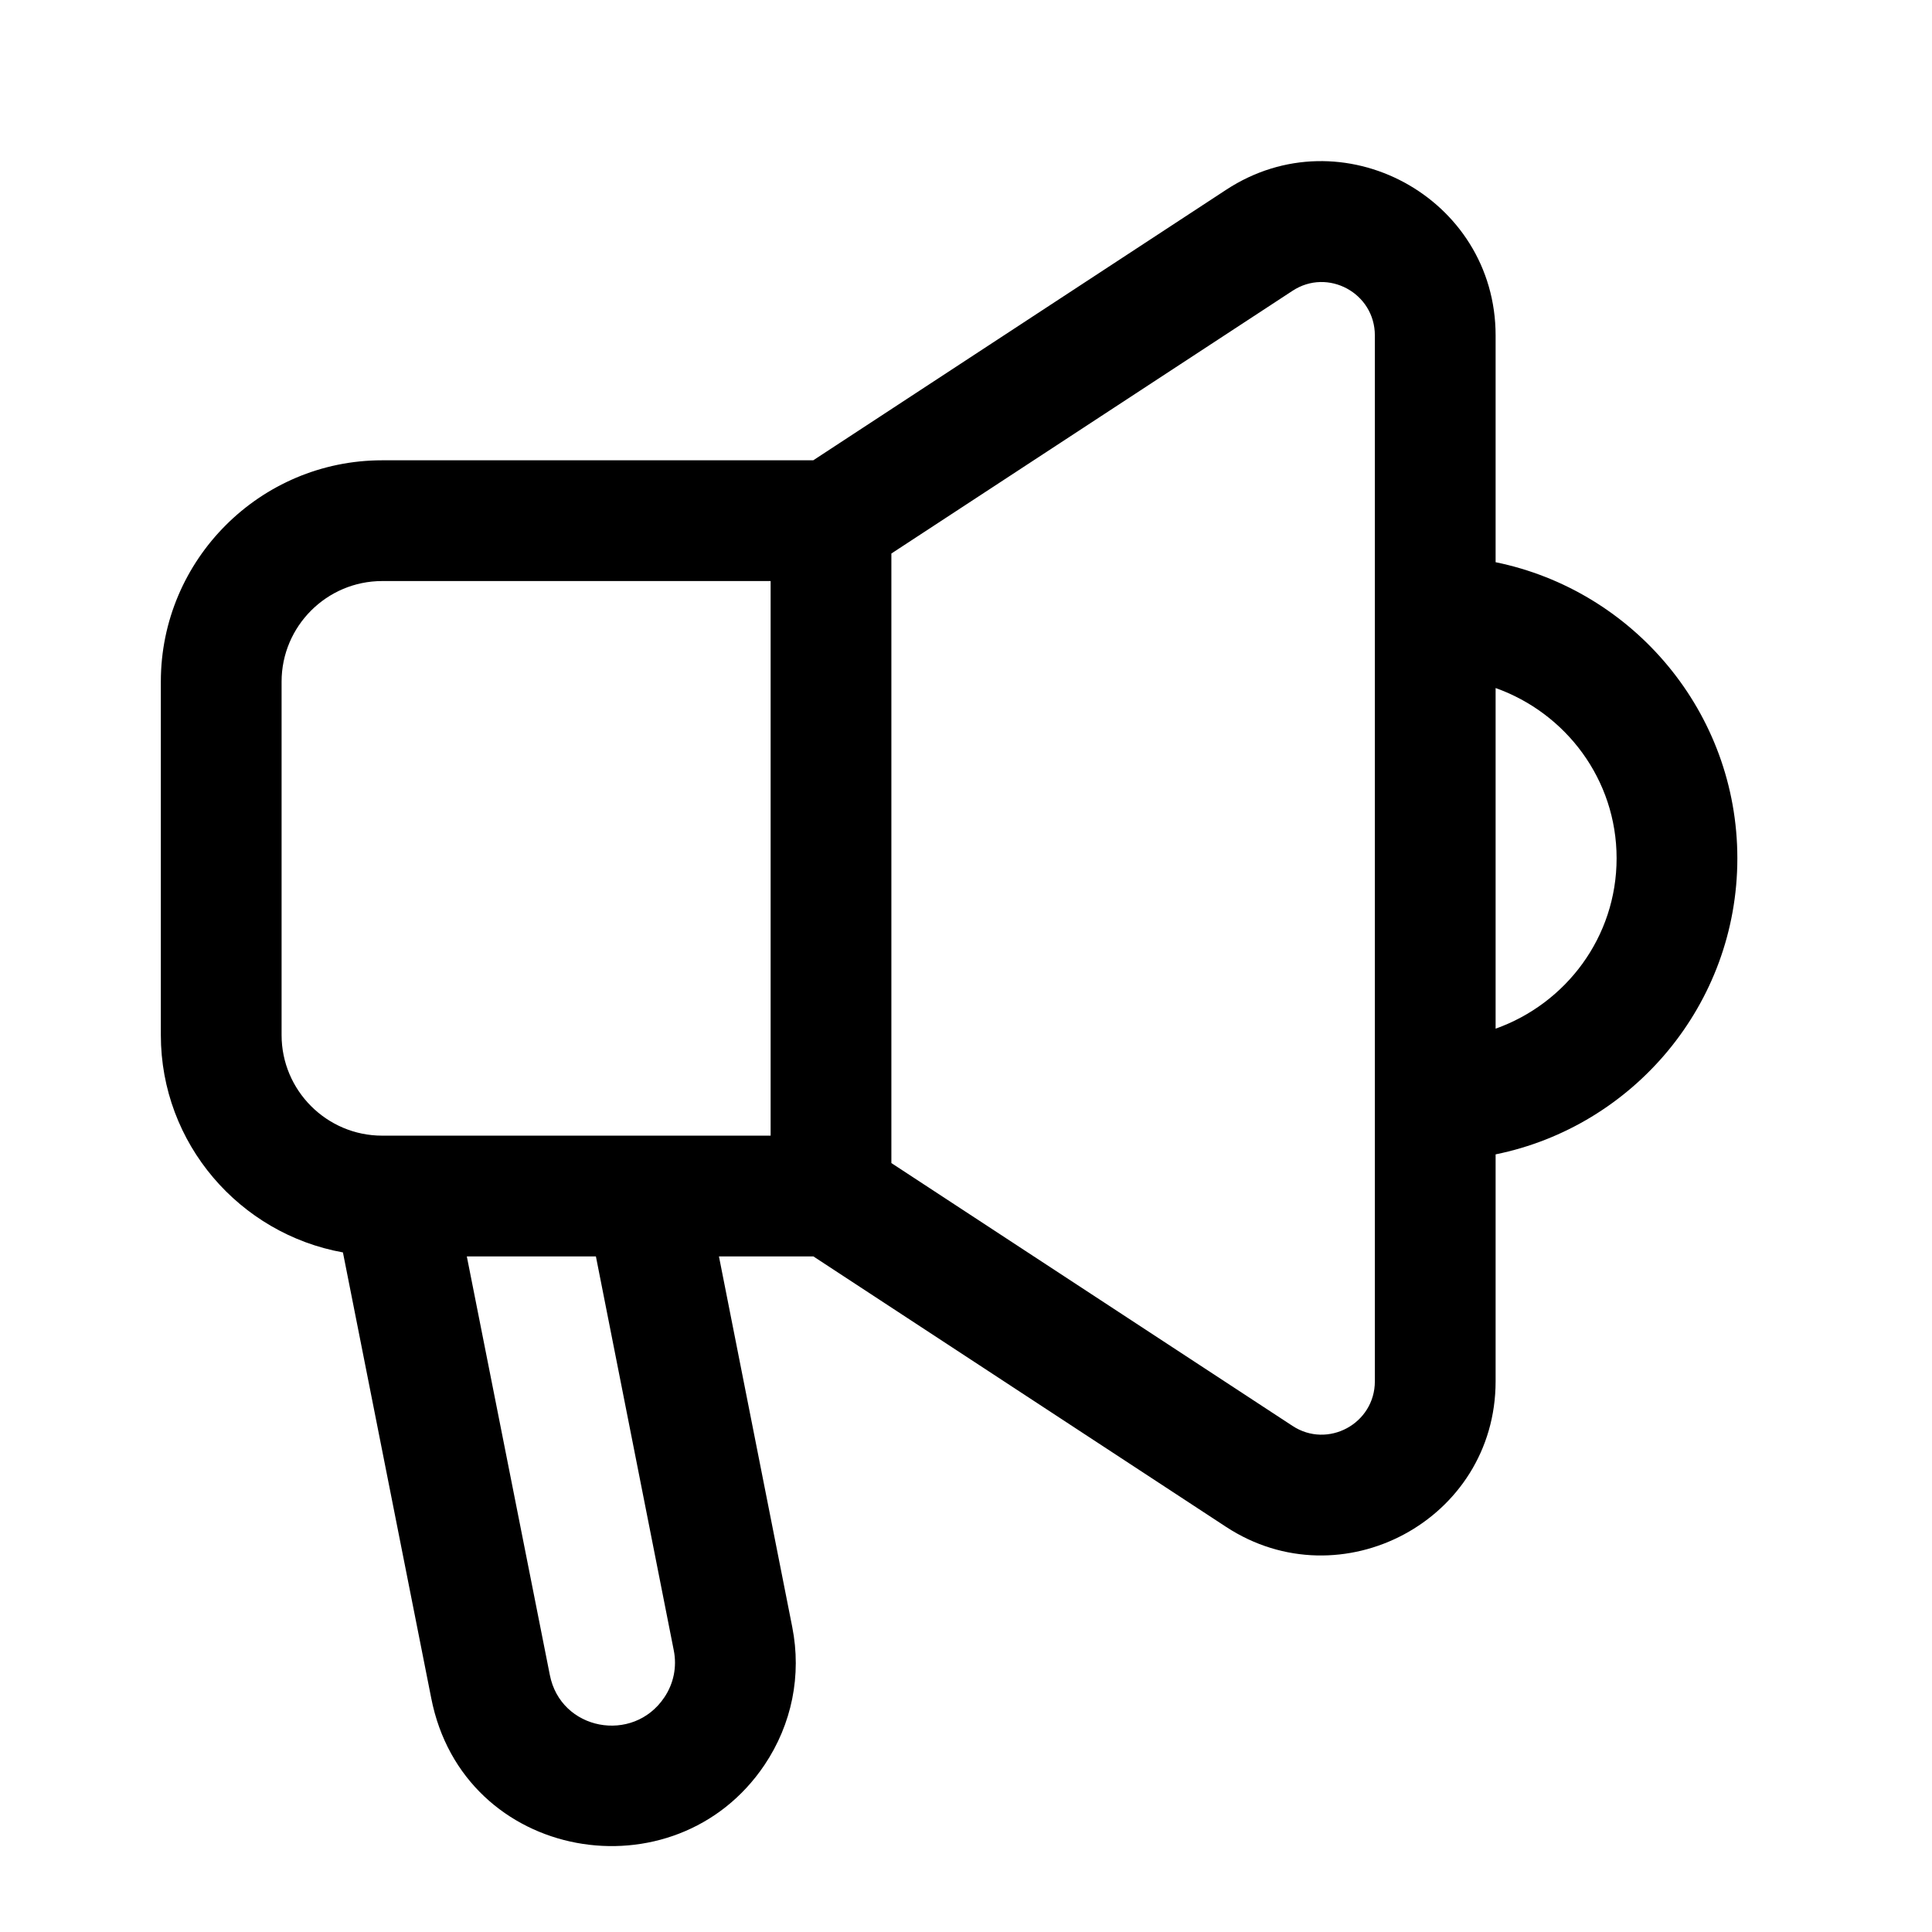 <svg width="16" height="16" viewBox="0 0 16 16" fill="none" xmlns="http://www.w3.org/2000/svg">
    <path d="M2.84 10.372L3.571 14.062C3.836 15.421 5.591 15.716 6.331 14.617C6.558 14.279 6.64 13.874 6.561 13.474L5.954 10.405H6.736L10.154 12.645C11.105 13.268 12.386 12.591 12.386 11.439V9.56C13.527 9.328 14.388 8.317 14.388 7.108C14.388 5.9 13.527 4.889 12.386 4.656V2.778C12.386 1.634 11.111 0.944 10.154 1.572L6.735 3.812H3.165C2.155 3.812 1.332 4.634 1.332 5.645V8.572C1.332 9.471 1.985 10.218 2.84 10.372ZM5.58 13.668C5.607 13.804 5.579 13.943 5.501 14.058C5.243 14.442 4.642 14.332 4.553 13.869L3.866 10.405H4.935L5.58 13.668ZM13.388 7.108C13.388 7.761 12.968 8.312 12.386 8.519V5.698C12.968 5.905 13.388 6.456 13.388 7.108ZM10.703 2.409C10.995 2.216 11.386 2.426 11.386 2.778V11.439C11.386 11.791 10.995 12.001 10.703 11.808L7.382 9.632V4.584L10.703 2.409ZM2.332 5.645C2.332 5.186 2.706 4.812 3.165 4.812H6.382V9.405H3.165C2.706 9.405 2.332 9.031 2.332 8.572V5.645Z" fill="currentColor"/>
</svg>
